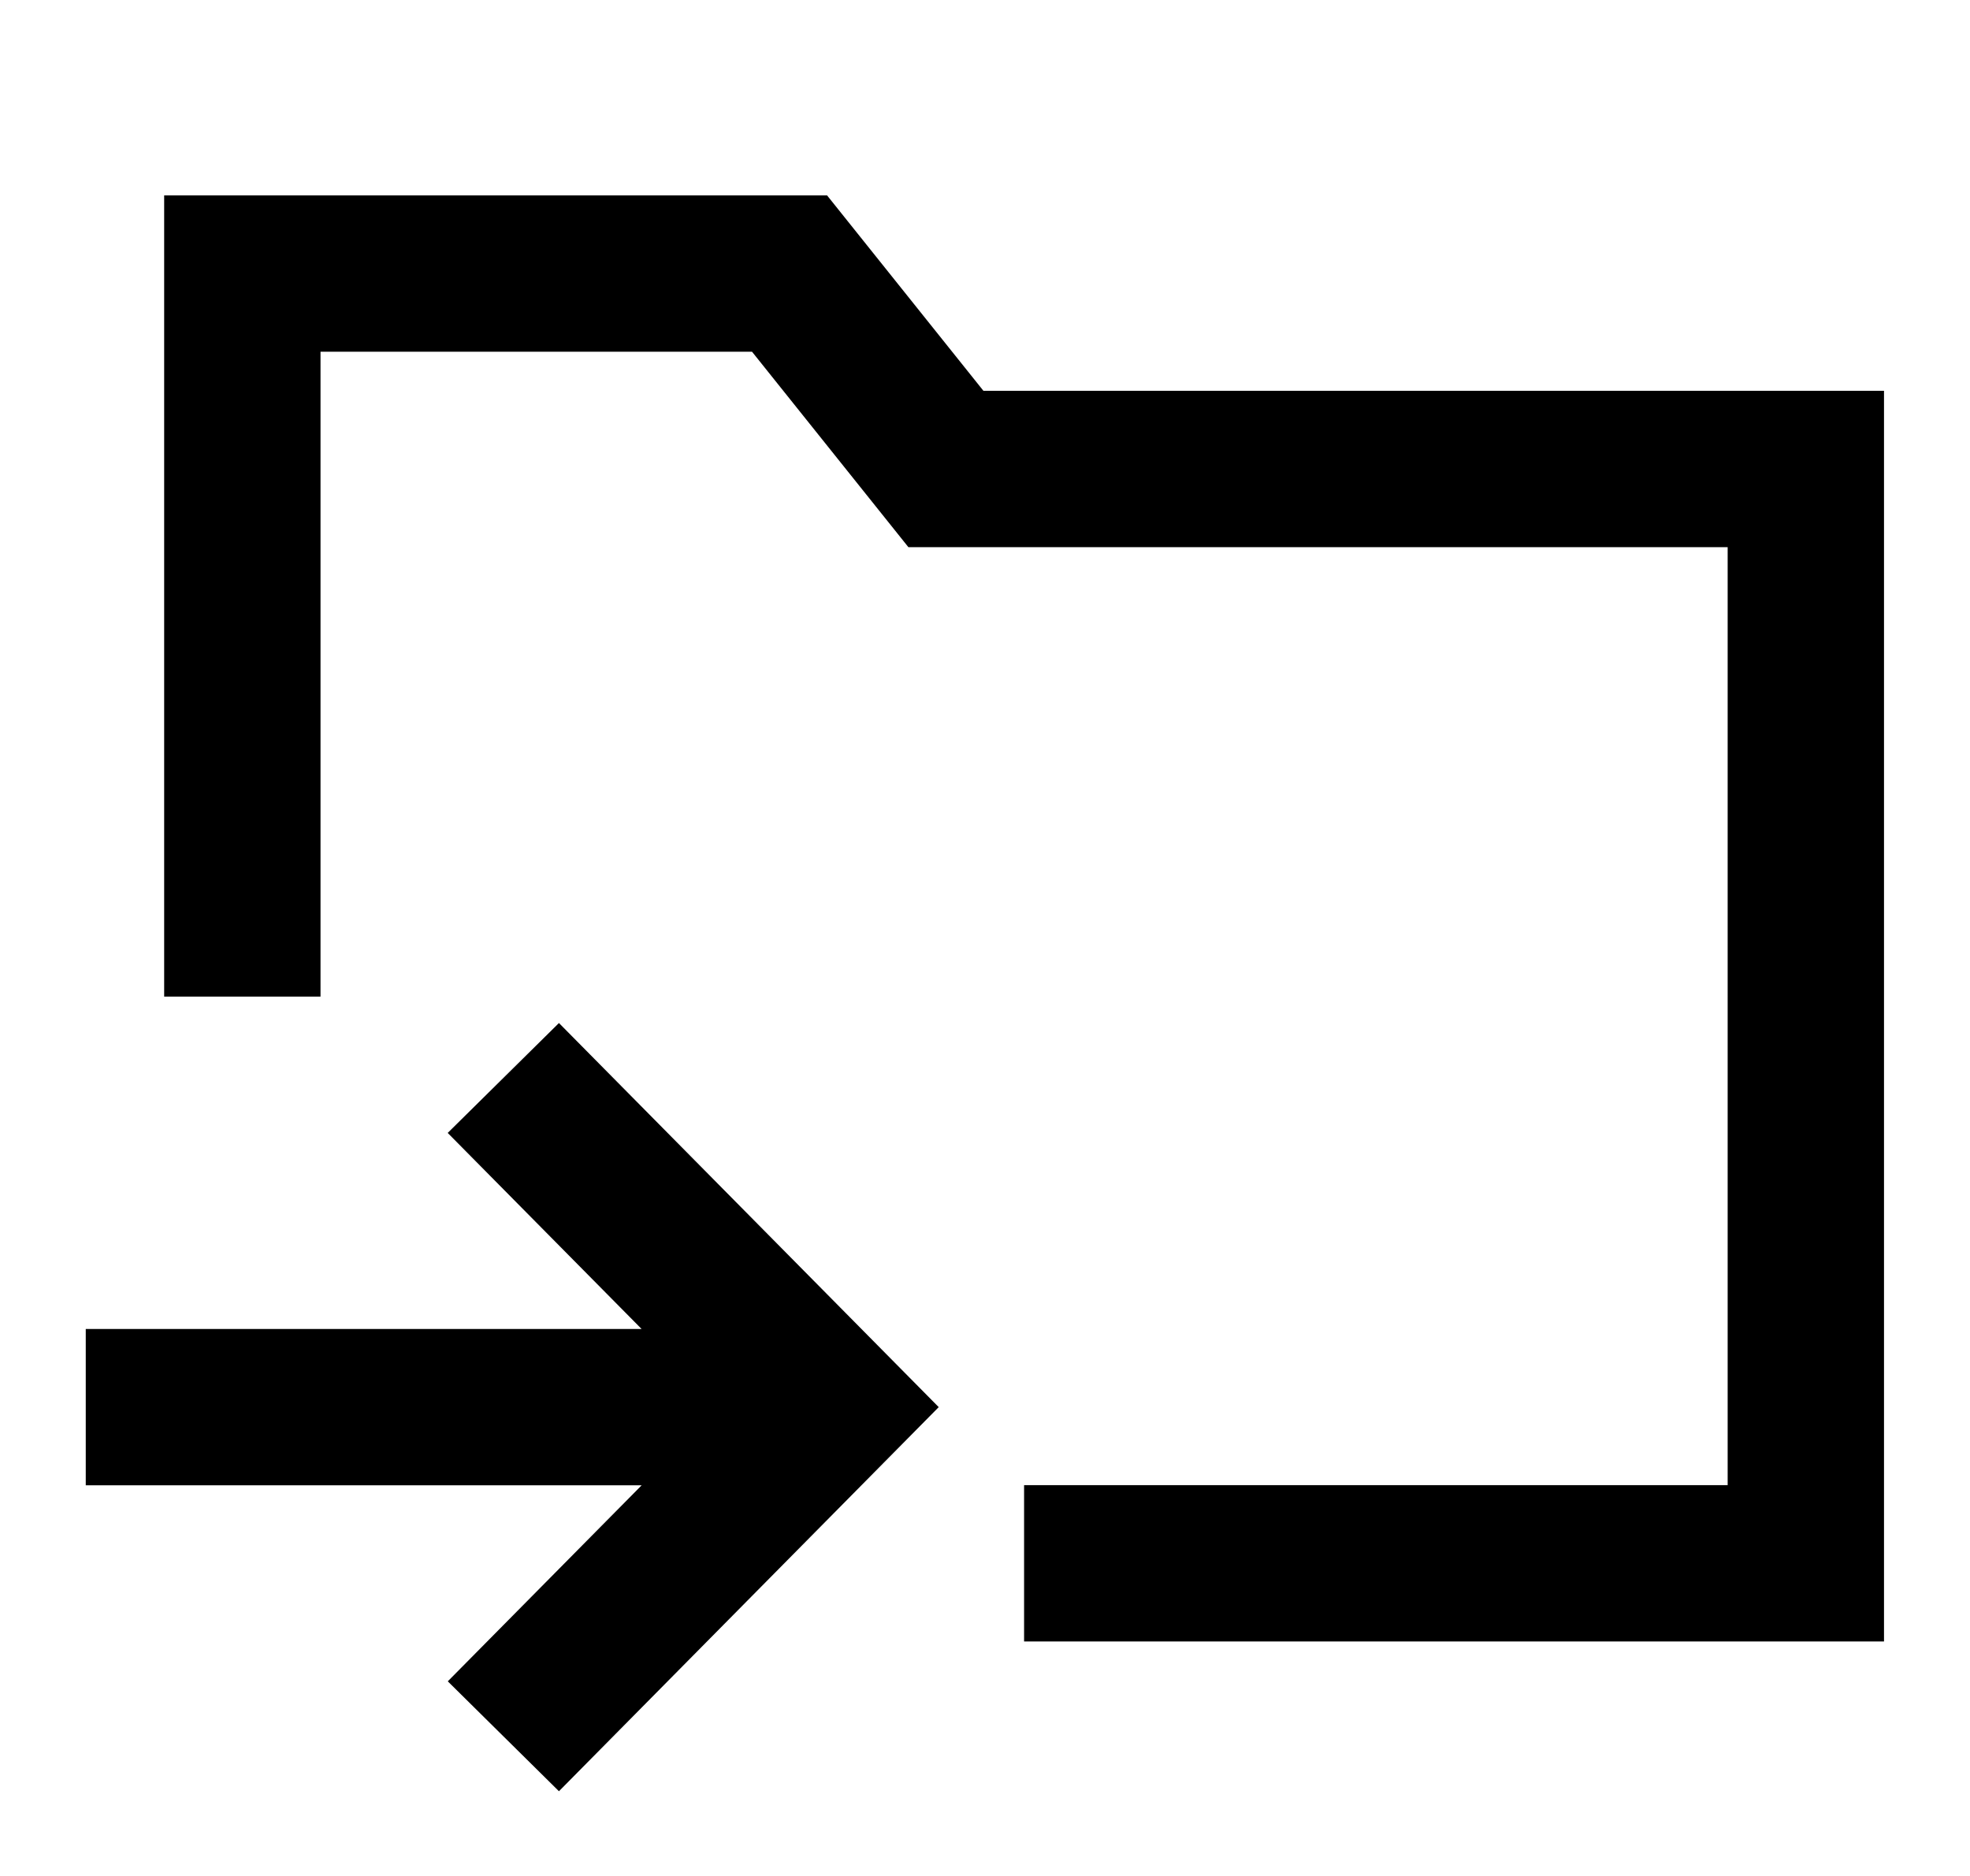 <svg xmlns="http://www.w3.org/2000/svg" width="1.05em" height="1em" viewBox="0 0 25 24"><path fill="currentColor" d="M2 2.5h8.48l2 2.5H24v16H13v-2h9V7H11.52l-2-2.5H4v8.25H2zm5.05 10.588l4.858 4.914l-4.858 4.914l-1.422-1.406l2.48-2.508H.997v-2h7.11l-2.48-2.508z"/></svg>